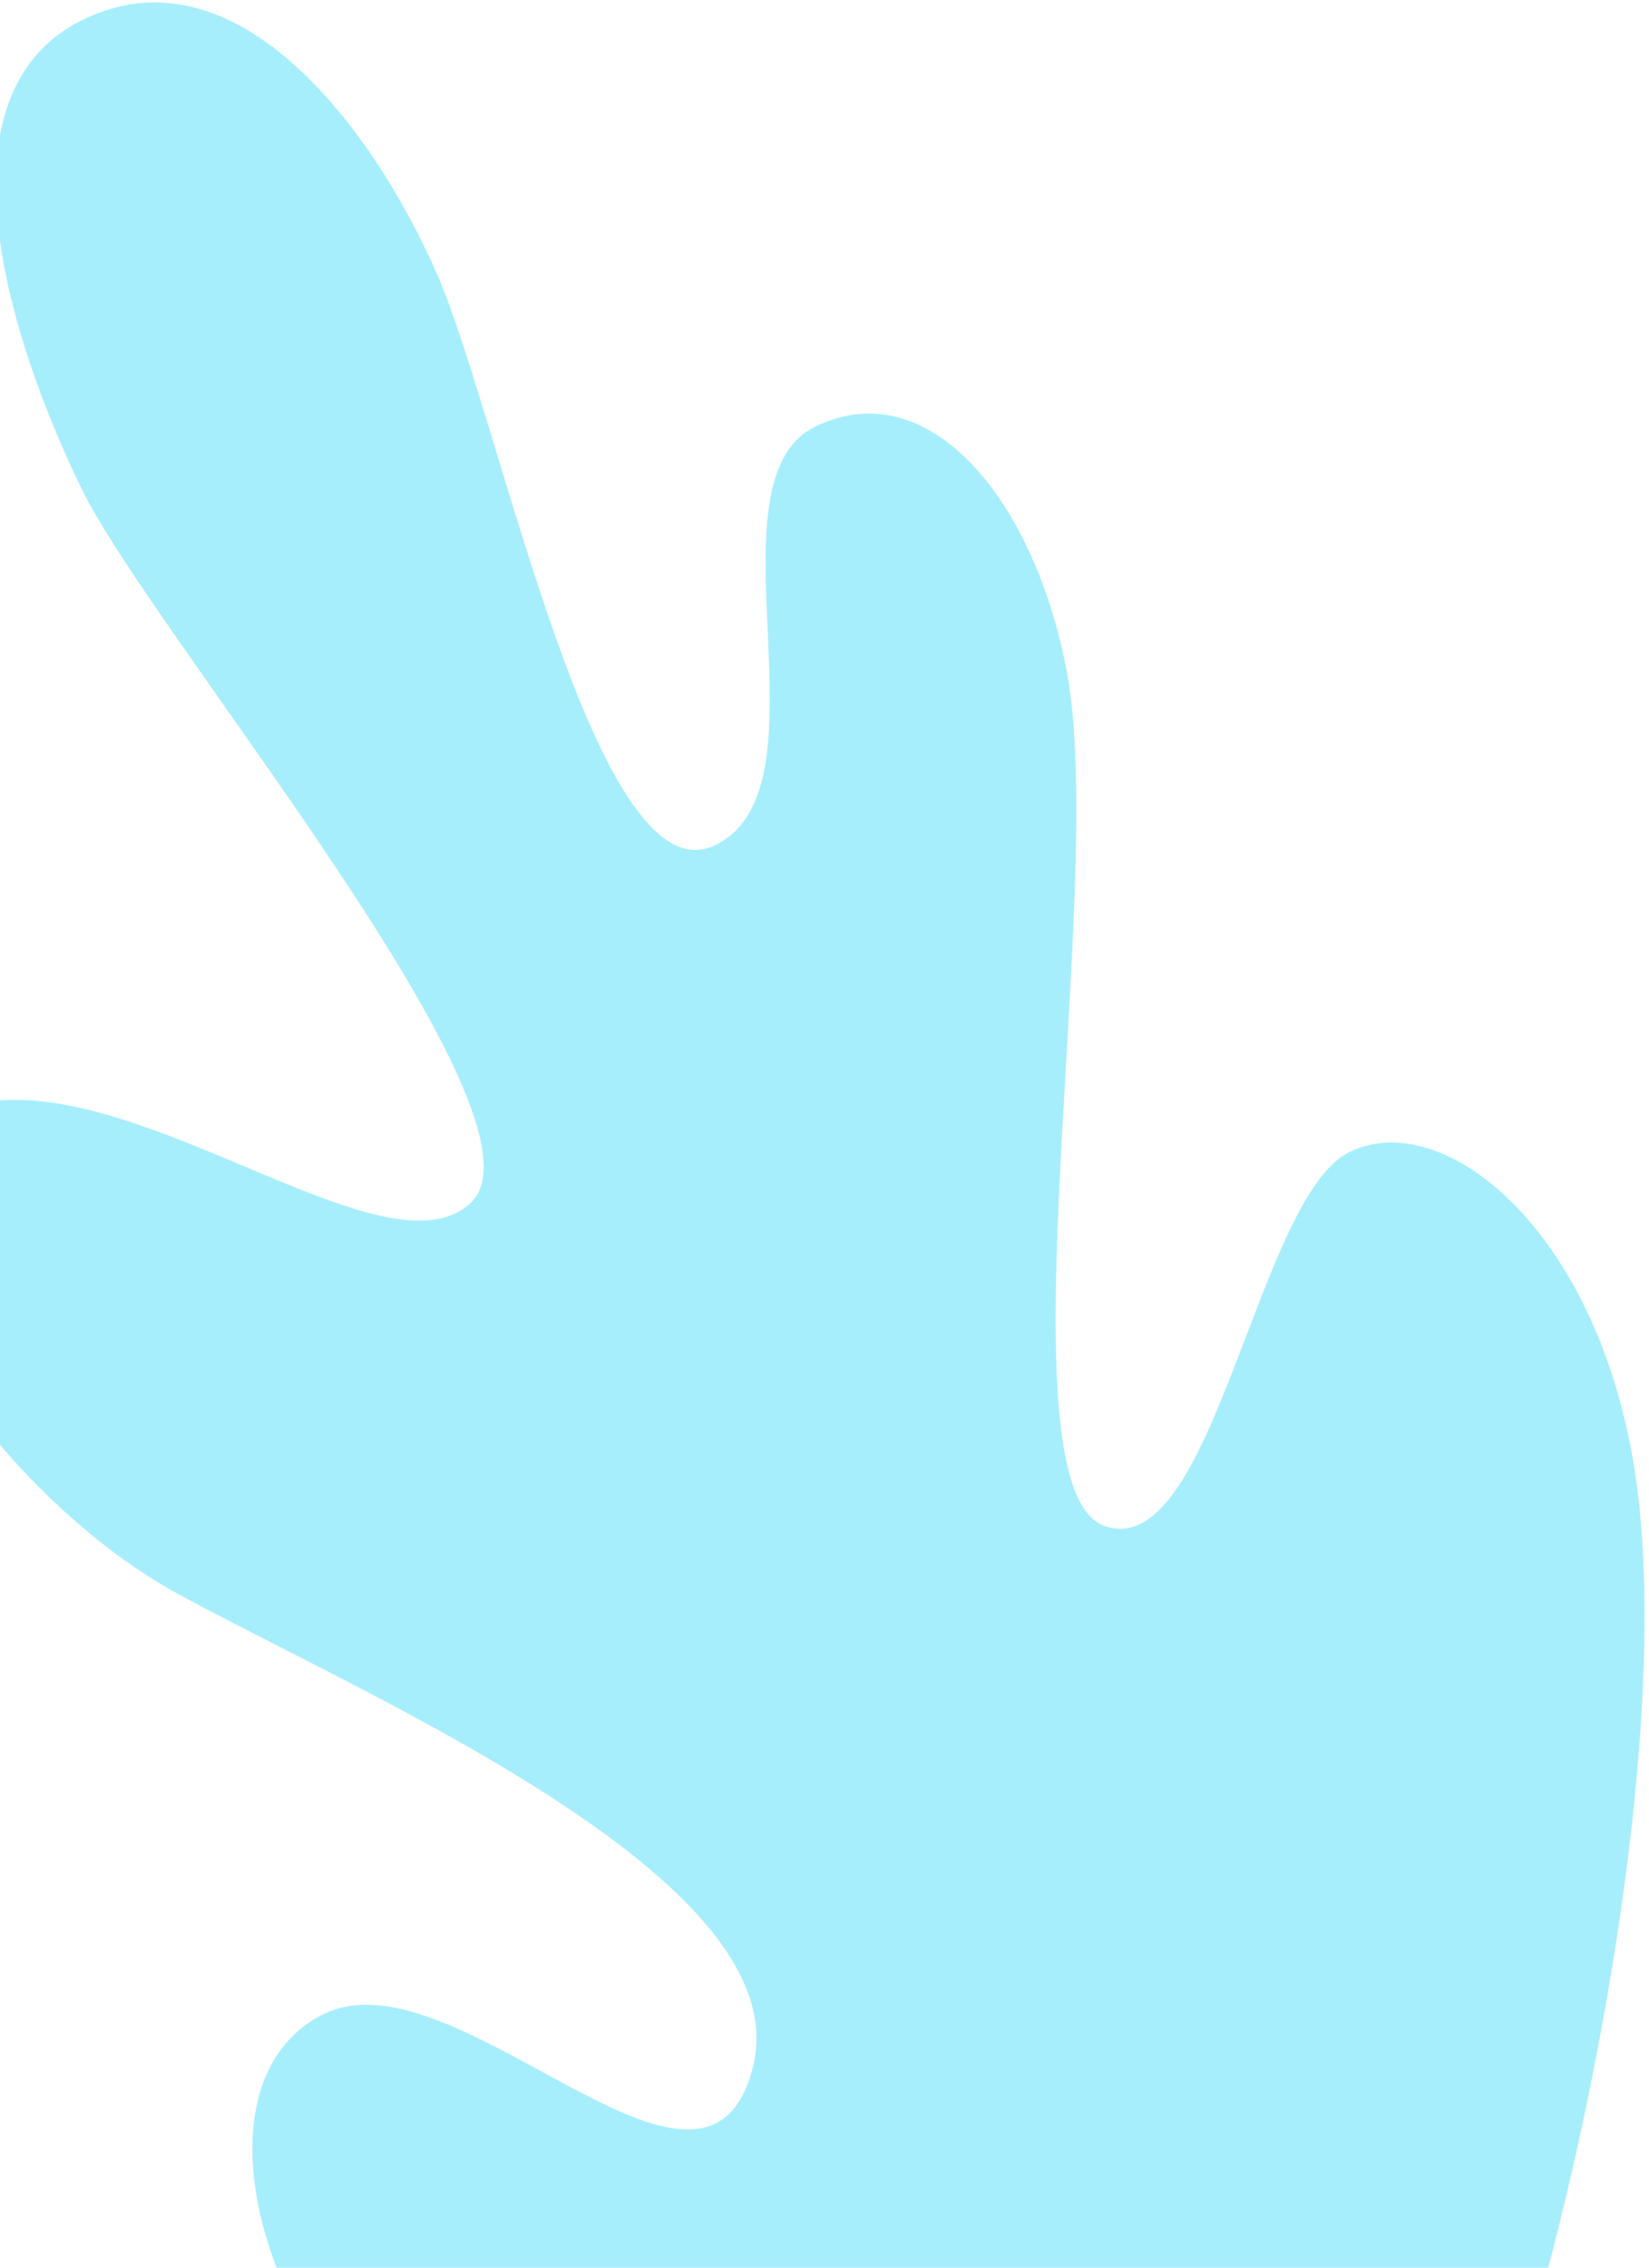 <svg width="347" height="477" viewBox="0 0 347 477" fill="none" xmlns="http://www.w3.org/2000/svg">
<path d="M343.816 308.19C356.555 385.763 312.173 555.235 285.637 568.178C259.1 581.12 130.153 550.677 91.532 521.117C52.911 491.557 40.248 437.238 68.18 423.614C96.112 409.991 148.284 474.424 158.406 434.918C168.528 395.413 77.181 357.001 37.094 335.069C-2.992 313.138 -45.457 250.885 -11.939 234.537C21.579 218.189 80.123 270.872 99.063 252.992C118.003 235.112 32.151 133.525 17.168 102.806C2.186 72.088 -14.666 19.812 17.455 4.145C49.577 -11.521 78.464 26.725 91.973 57.68C105.395 88.438 125.401 190.021 150.54 177.76C175.679 165.499 147.826 101.304 171.568 89.724C195.31 78.144 217.755 104.869 224.559 141.659C233.001 187.301 209.65 313.132 232.504 320.999C255.357 328.865 264.463 251.83 284.015 242.293C303.567 232.757 335.605 258.184 343.816 308.19Z" fill="#A7EEFC"/>
</svg>
